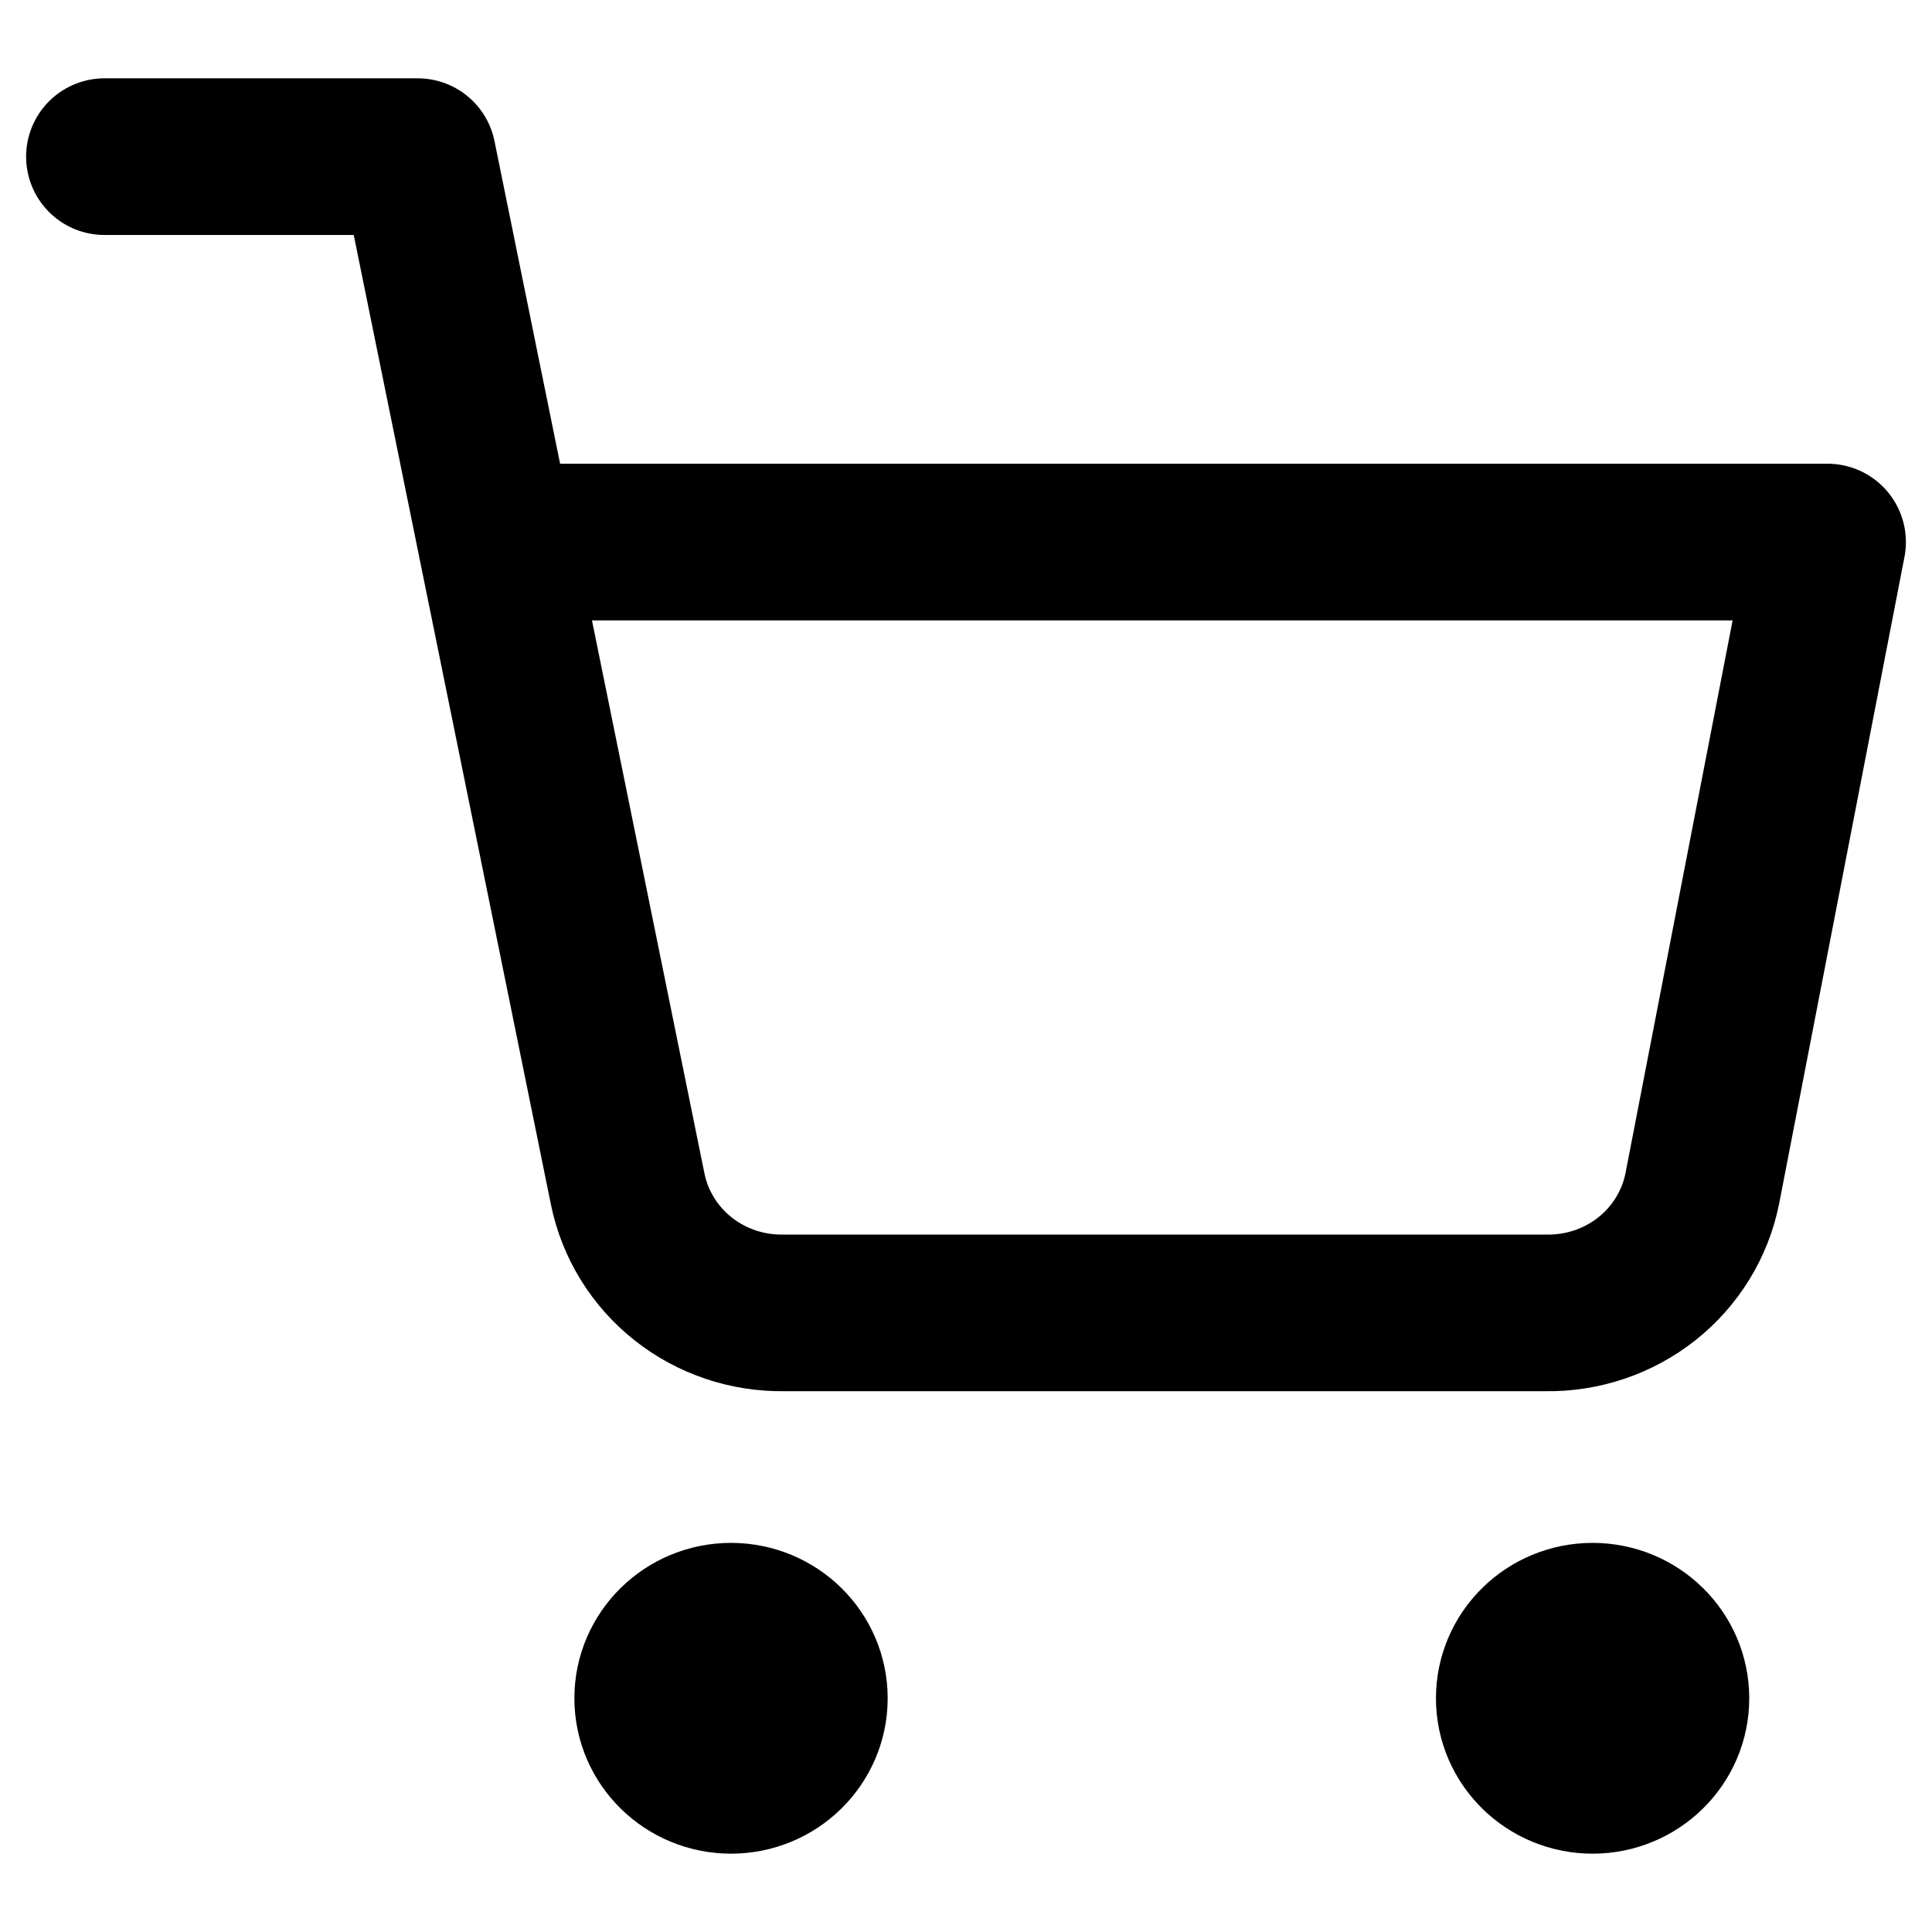 <svg width="35" height="35" viewBox="0 0 37 35" fill="none" xmlns="http://www.w3.org/2000/svg">
<path d="M2 2H8L12.02 21.766C12.157 22.446 12.533 23.056 13.081 23.491C13.63 23.925 14.316 24.156 15.02 24.143H29.6C30.304 24.156 30.99 23.925 31.539 23.491C32.087 23.056 32.463 22.446 32.6 21.766L35 9.381H9.5M15.5 31.524C15.5 32.339 14.828 33 14 33C13.172 33 12.5 32.339 12.5 31.524C12.5 30.709 13.172 30.048 14 30.048C14.828 30.048 15.5 30.709 15.5 31.524ZM32 31.524C32 32.339 31.328 33 30.5 33C29.672 33 29 32.339 29 31.524C29 30.709 29.672 30.048 30.5 30.048C31.328 30.048 32 30.709 32 31.524Z" stroke="black" stroke-width="3" stroke-linecap="round" stroke-linejoin="round"/>
</svg>

